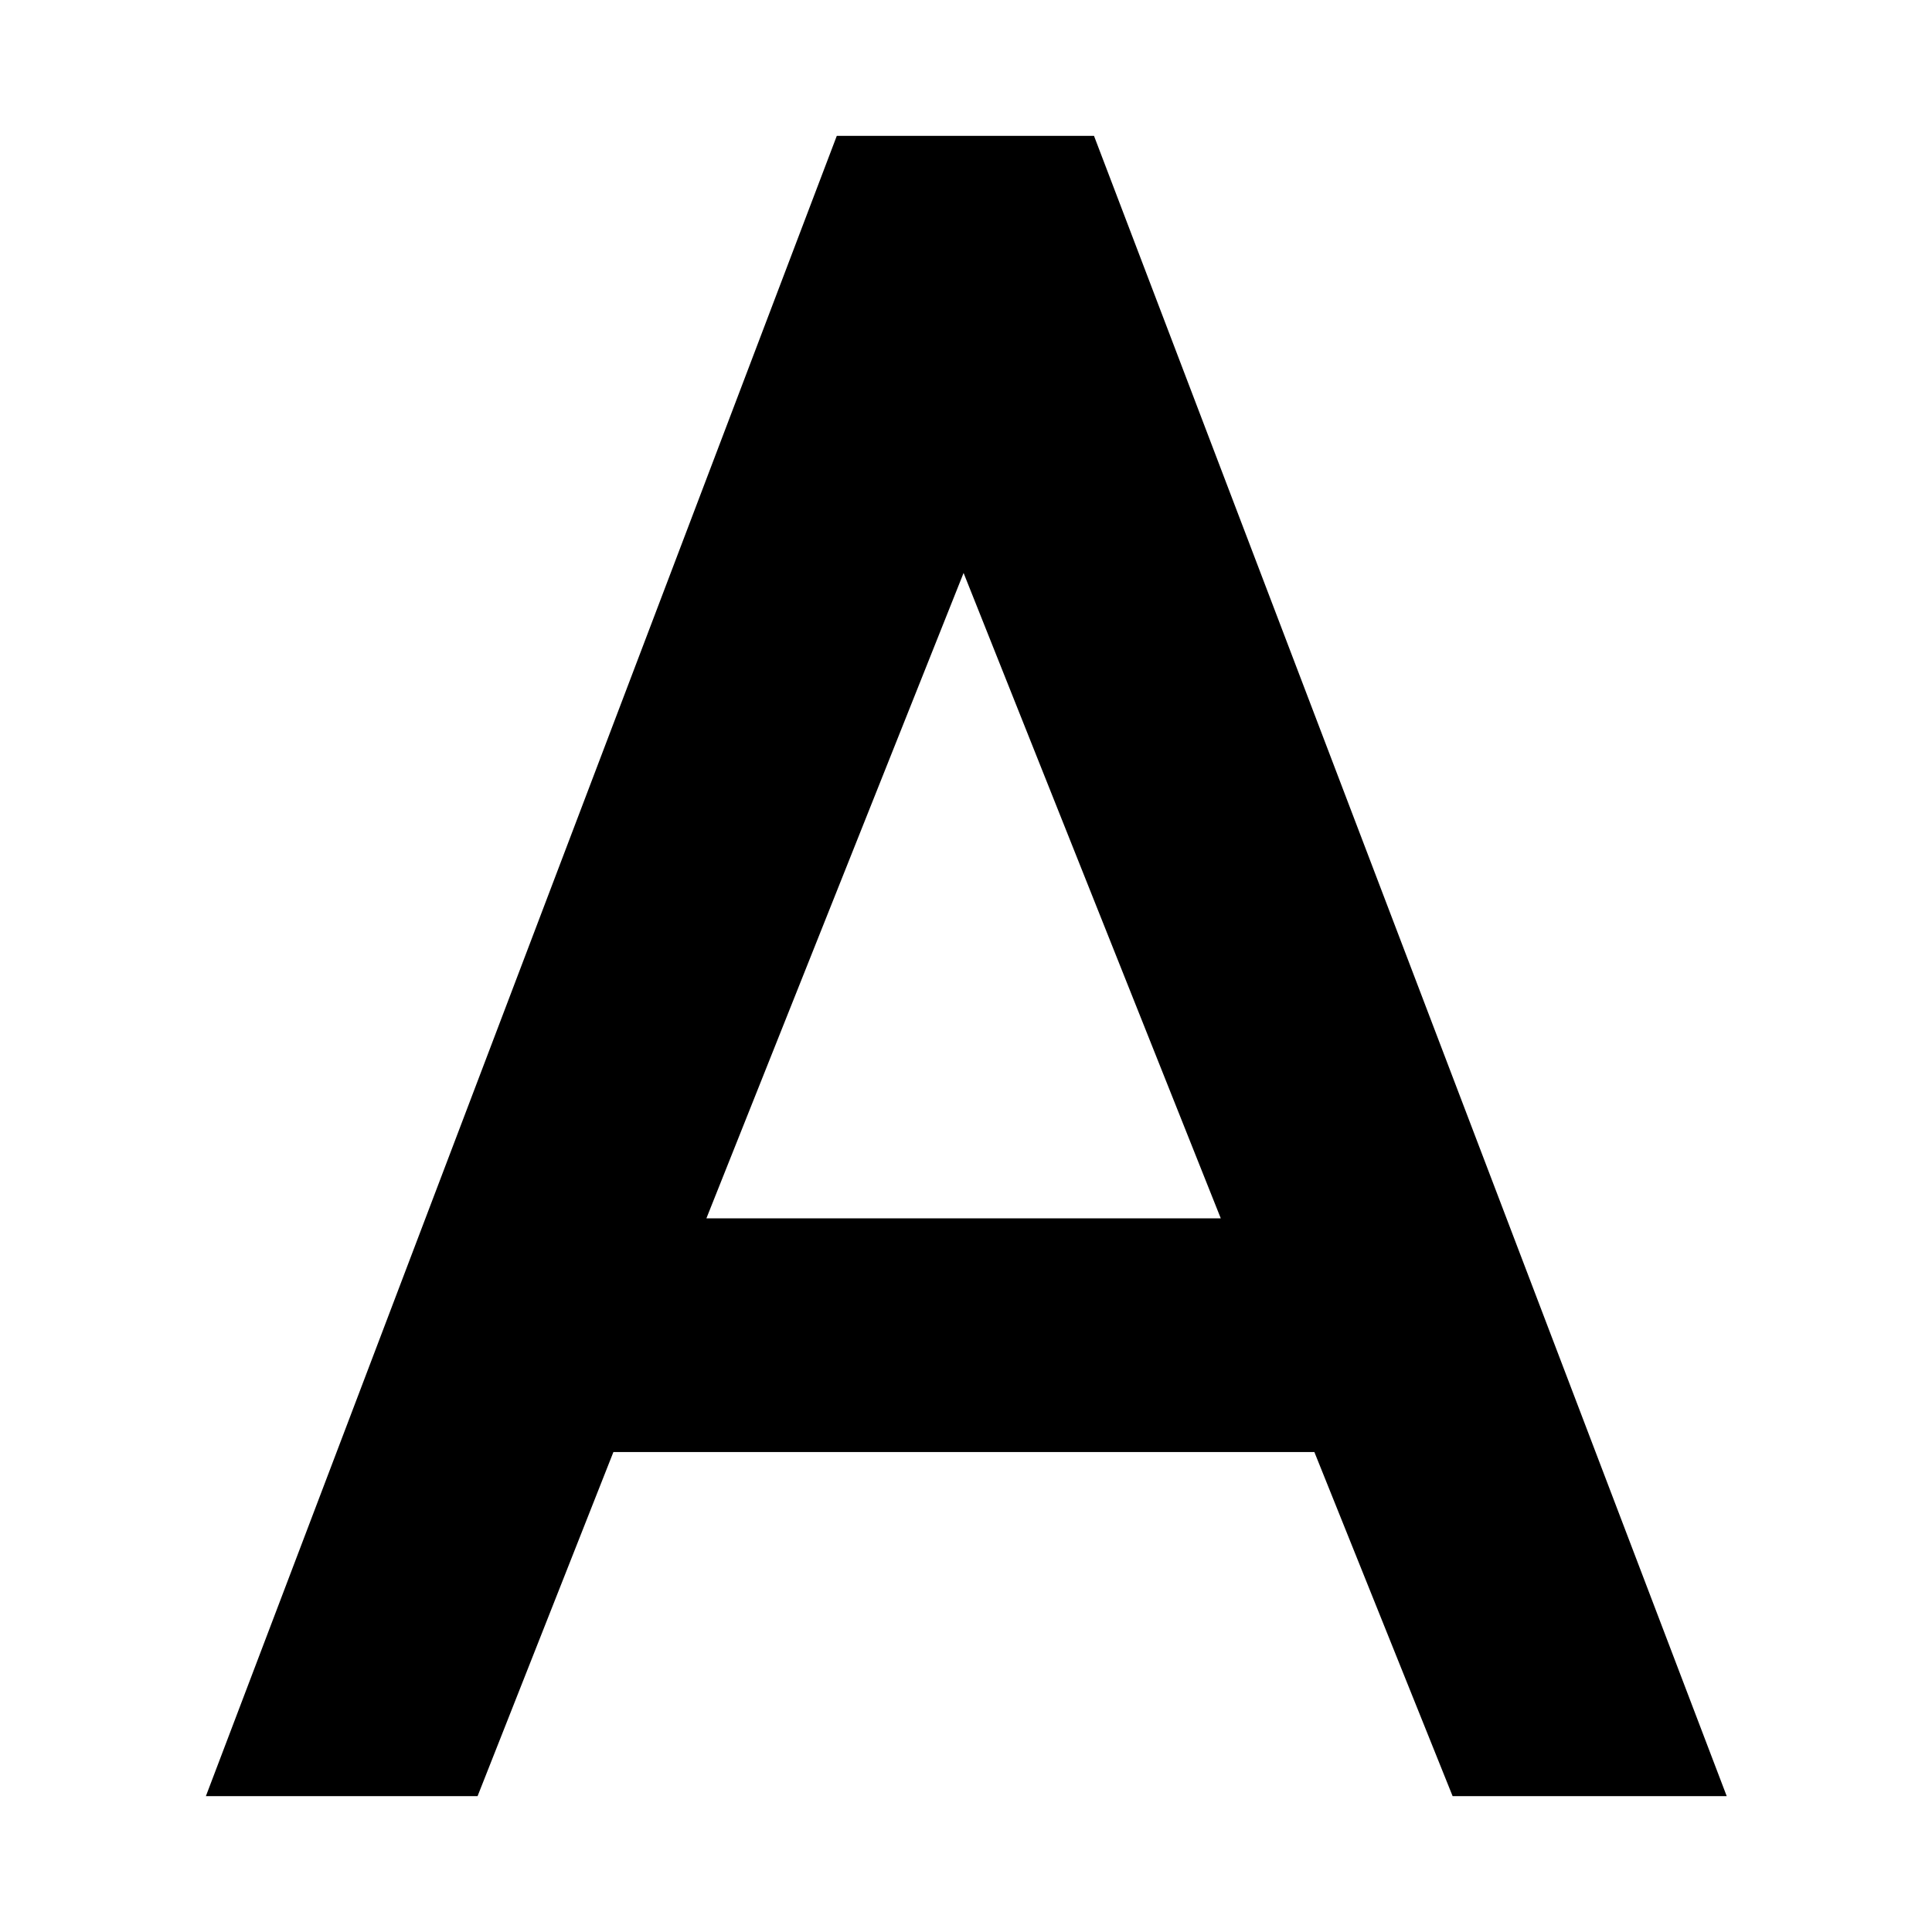 <svg viewBox="0 0 1024 1024" version="1.1" xmlns="http://www.w3.org/2000/svg"><path d="M696.64 769.6H325.12l-72 182.4h-144l334.4-880h136.32l335.36 880h-145.28l-73.28-182.4z m-49.6-123.84L510.72 303.68 374.4 645.76h272.64z" p-id="4852"></path></svg>
